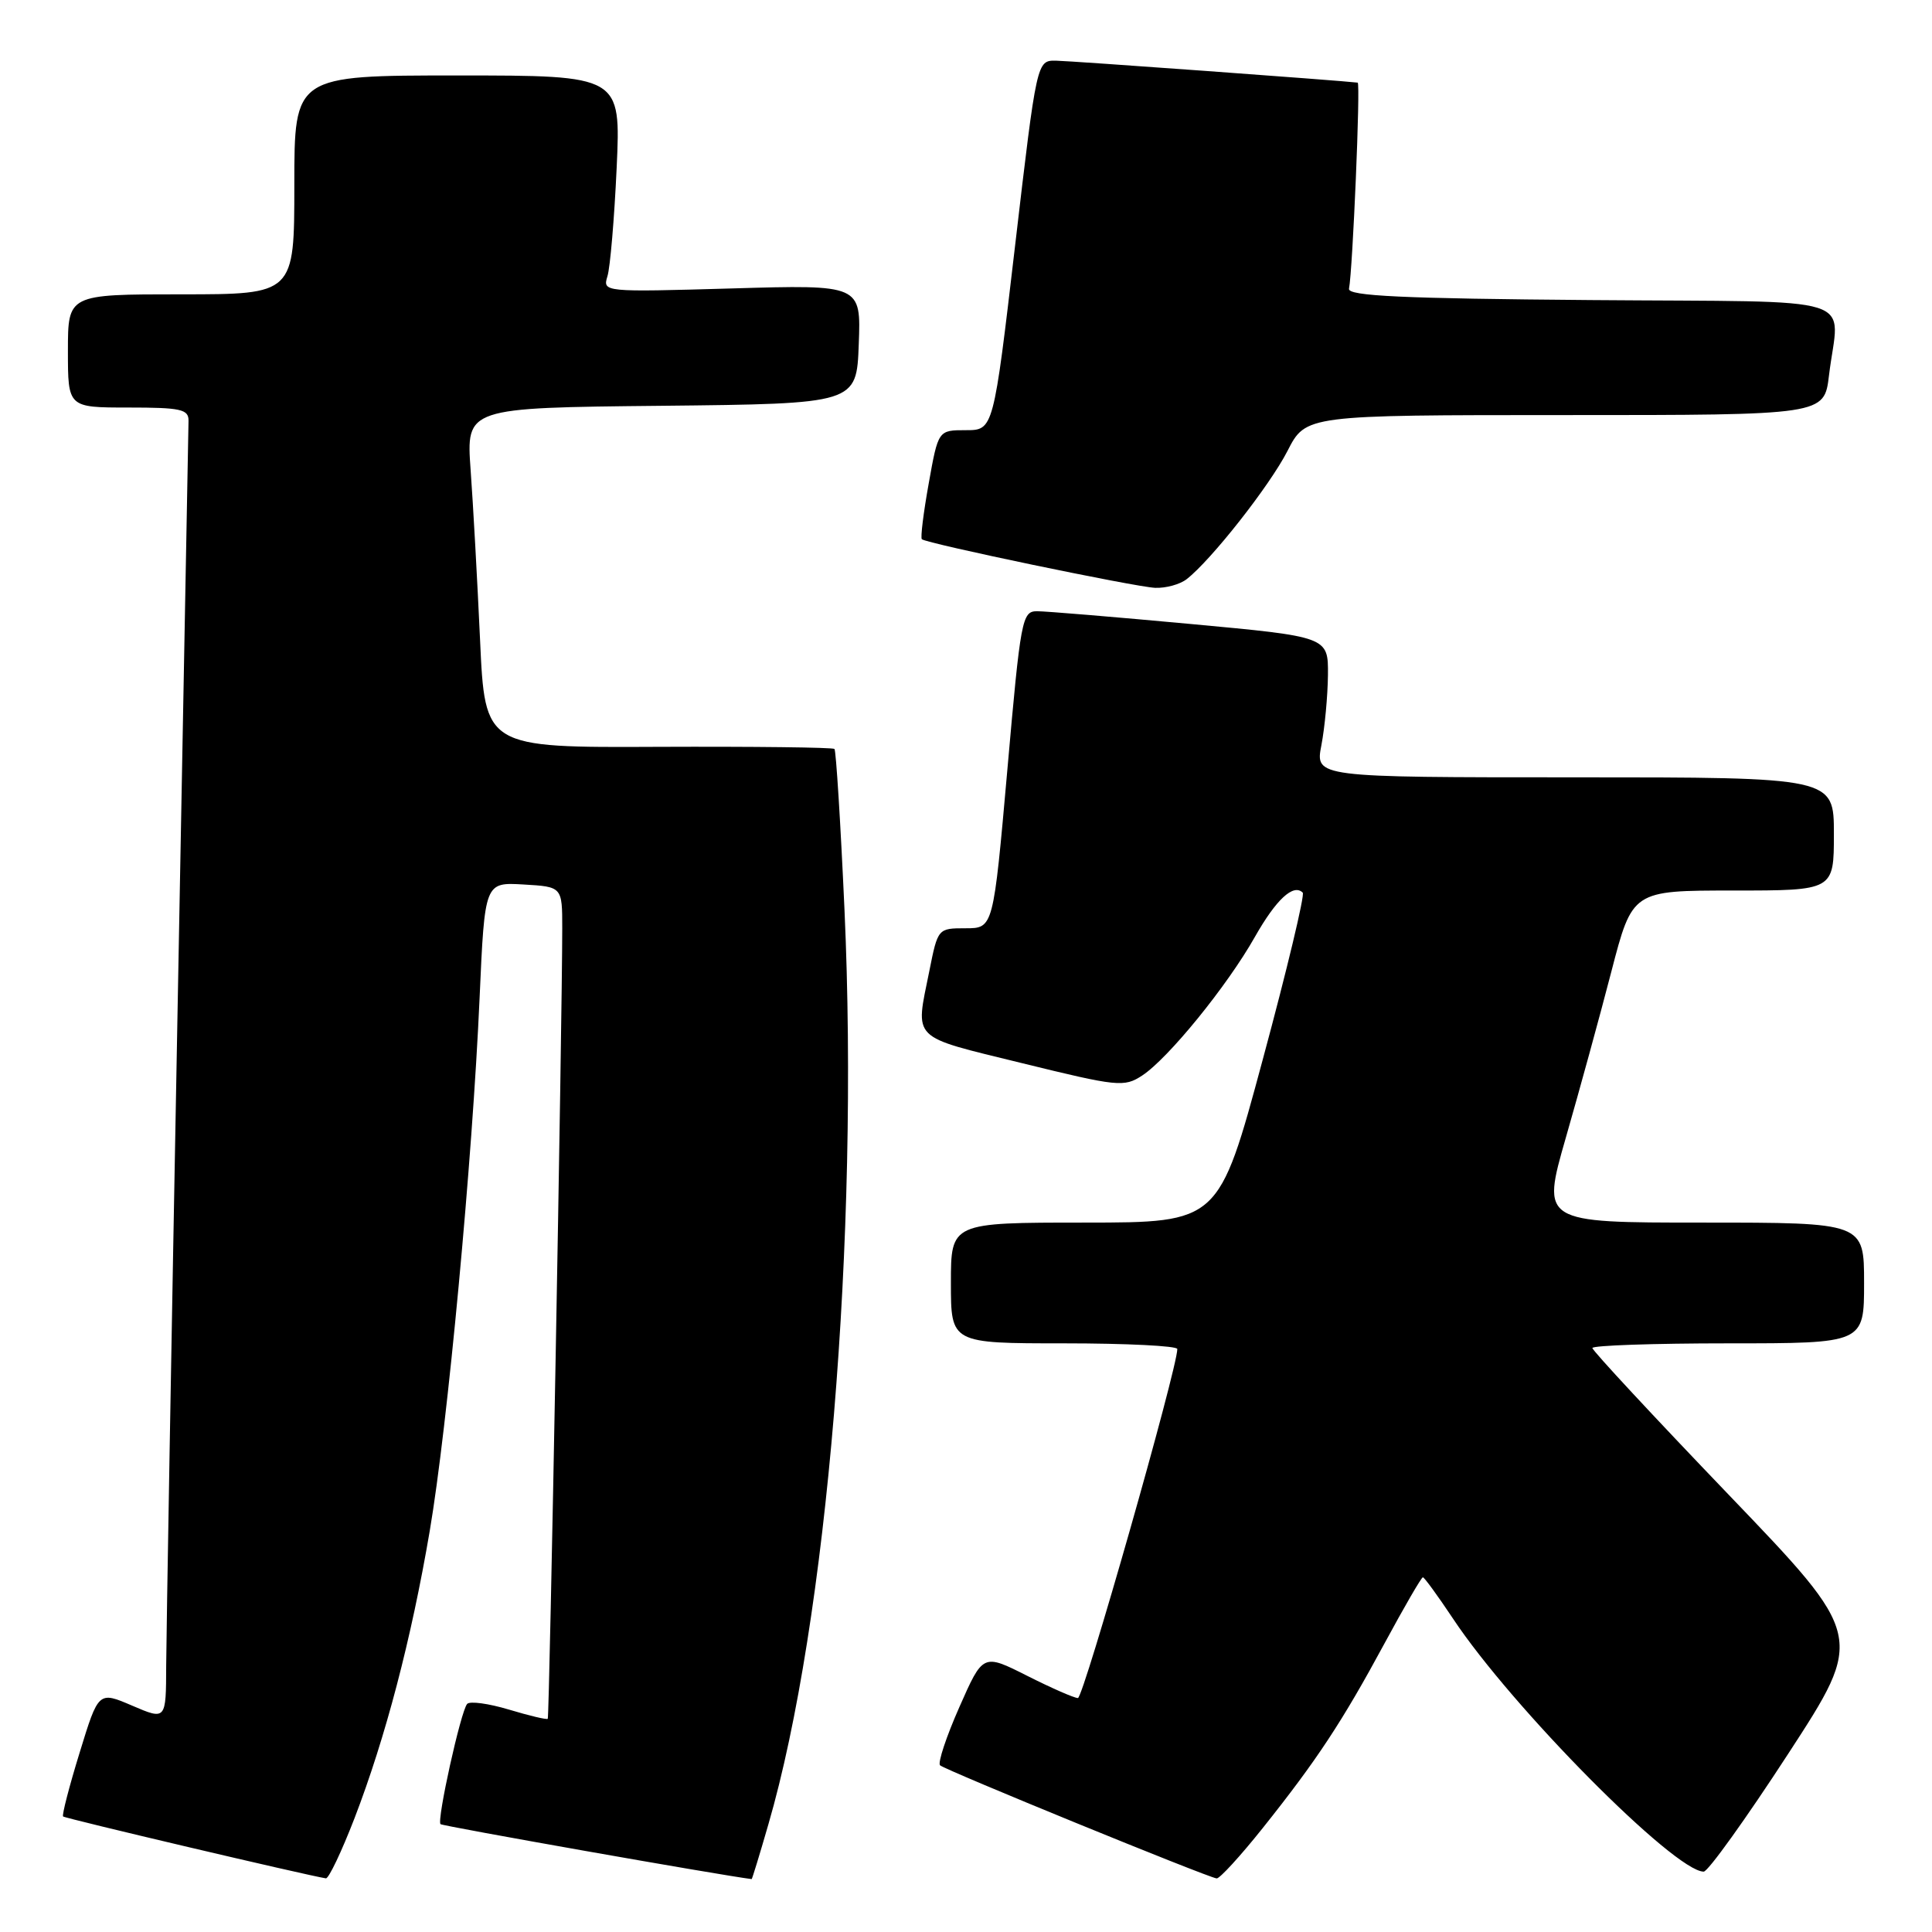 <?xml version="1.0" encoding="UTF-8" standalone="no"?>
<!DOCTYPE svg PUBLIC "-//W3C//DTD SVG 1.1//EN" "http://www.w3.org/Graphics/SVG/1.1/DTD/svg11.dtd" >
<svg xmlns="http://www.w3.org/2000/svg" xmlns:xlink="http://www.w3.org/1999/xlink" version="1.1" viewBox="0 0 256 256">
 <g >
 <path fill="currentColor"
d=" M 46.98 240.91 C 51.07 230.28 54.50 217.22 56.94 202.87 C 59.29 189.09 62.60 153.70 63.55 132.20 C 64.23 116.90 64.23 116.90 69.37 117.20 C 74.50 117.50 74.50 117.50 74.50 123.00 C 74.50 135.30 72.81 227.52 72.58 227.75 C 72.44 227.89 70.13 227.34 67.44 226.53 C 64.74 225.72 62.25 225.38 61.90 225.78 C 61.06 226.71 57.86 241.19 58.37 241.71 C 58.64 241.97 95.48 248.48 99.60 248.99 C 99.66 248.99 100.66 245.74 101.81 241.75 C 109.60 214.95 113.85 163.89 111.90 120.56 C 111.38 109.04 110.78 99.45 110.57 99.24 C 110.36 99.03 99.86 98.91 87.23 98.96 C 64.26 99.07 64.26 99.07 63.61 84.78 C 63.25 76.93 62.69 66.80 62.36 62.27 C 61.77 54.03 61.77 54.03 87.63 53.77 C 113.50 53.50 113.50 53.50 113.79 45.61 C 114.09 37.72 114.09 37.72 96.97 38.22 C 79.91 38.71 79.85 38.70 80.49 36.60 C 80.85 35.45 81.40 28.99 81.71 22.25 C 82.27 10.00 82.27 10.00 60.64 10.00 C 39.00 10.00 39.00 10.00 39.00 24.50 C 39.00 39.00 39.00 39.00 24.00 39.00 C 9.00 39.00 9.00 39.00 9.00 46.50 C 9.00 54.00 9.00 54.00 17.00 54.00 C 23.96 54.00 25.00 54.23 24.98 55.75 C 24.96 56.71 24.30 92.60 23.50 135.50 C 22.70 178.40 22.04 216.75 22.02 220.71 C 22.00 227.93 22.00 227.93 17.52 226.01 C 13.05 224.09 13.05 224.09 10.55 232.24 C 9.17 236.71 8.19 240.52 8.36 240.69 C 8.61 240.95 40.72 248.51 43.18 248.89 C 43.55 248.95 45.26 245.36 46.98 240.91 Z  M 167.30 242.25 C 174.50 233.22 177.83 228.17 183.46 217.75 C 186.06 212.94 188.34 209.00 188.54 209.00 C 188.73 209.00 190.52 211.46 192.52 214.46 C 200.34 226.25 221.90 248.00 225.75 248.00 C 226.32 248.00 231.35 240.99 236.93 232.41 C 247.07 216.83 247.07 216.83 229.04 198.04 C 219.12 187.70 211.00 178.96 211.00 178.62 C 211.00 178.28 219.10 178.00 229.00 178.00 C 247.00 178.00 247.00 178.00 247.00 170.00 C 247.00 162.00 247.00 162.00 225.62 162.00 C 204.25 162.00 204.25 162.00 207.48 150.75 C 209.26 144.56 211.98 134.66 213.51 128.75 C 216.30 118.00 216.30 118.00 229.65 118.00 C 243.00 118.00 243.00 118.00 243.00 110.50 C 243.00 103.00 243.00 103.00 208.63 103.00 C 174.27 103.00 174.27 103.00 175.09 98.75 C 175.54 96.41 175.93 92.22 175.96 89.44 C 176.00 84.37 176.00 84.37 157.75 82.68 C 147.71 81.75 138.56 80.99 137.41 80.99 C 135.43 81.00 135.24 81.98 133.48 102.00 C 131.62 123.00 131.62 123.00 127.95 123.00 C 124.28 123.00 124.27 123.01 123.14 128.67 C 121.27 137.96 120.52 137.21 135.41 140.87 C 148.15 144.00 148.95 144.08 151.35 142.51 C 154.79 140.25 162.59 130.67 166.27 124.16 C 169.10 119.17 171.38 117.05 172.62 118.28 C 172.91 118.57 170.53 128.53 167.32 140.40 C 161.50 161.99 161.50 161.99 143.75 162.00 C 126.00 162.00 126.00 162.00 126.00 170.00 C 126.00 178.00 126.00 178.00 141.00 178.00 C 149.25 178.00 156.00 178.34 156.00 178.75 C 156.02 181.26 143.56 225.00 142.83 225.00 C 142.34 225.00 139.31 223.67 136.10 222.05 C 130.25 219.10 130.25 219.10 127.12 226.20 C 125.39 230.11 124.24 233.58 124.56 233.91 C 125.13 234.50 159.87 248.71 161.21 248.90 C 161.60 248.95 164.34 245.96 167.30 242.25 Z  M 157.23 76.75 C 160.49 74.22 168.24 64.36 170.60 59.75 C 173.03 55.00 173.03 55.00 207.38 55.00 C 241.72 55.00 241.72 55.00 242.35 49.75 C 243.66 38.86 247.49 40.06 210.75 39.76 C 185.79 39.56 178.56 39.22 178.75 38.26 C 179.24 35.75 180.29 11.00 179.90 10.95 C 177.76 10.68 141.88 8.07 139.94 8.04 C 137.38 8.00 137.38 8.00 134.51 32.50 C 131.64 57.00 131.64 57.00 127.98 57.00 C 124.32 57.00 124.32 57.00 123.06 64.06 C 122.36 67.95 121.95 71.27 122.15 71.45 C 122.78 72.02 150.43 77.78 153.06 77.89 C 154.47 77.95 156.34 77.44 157.23 76.75 Z "/>
</g>
</svg>